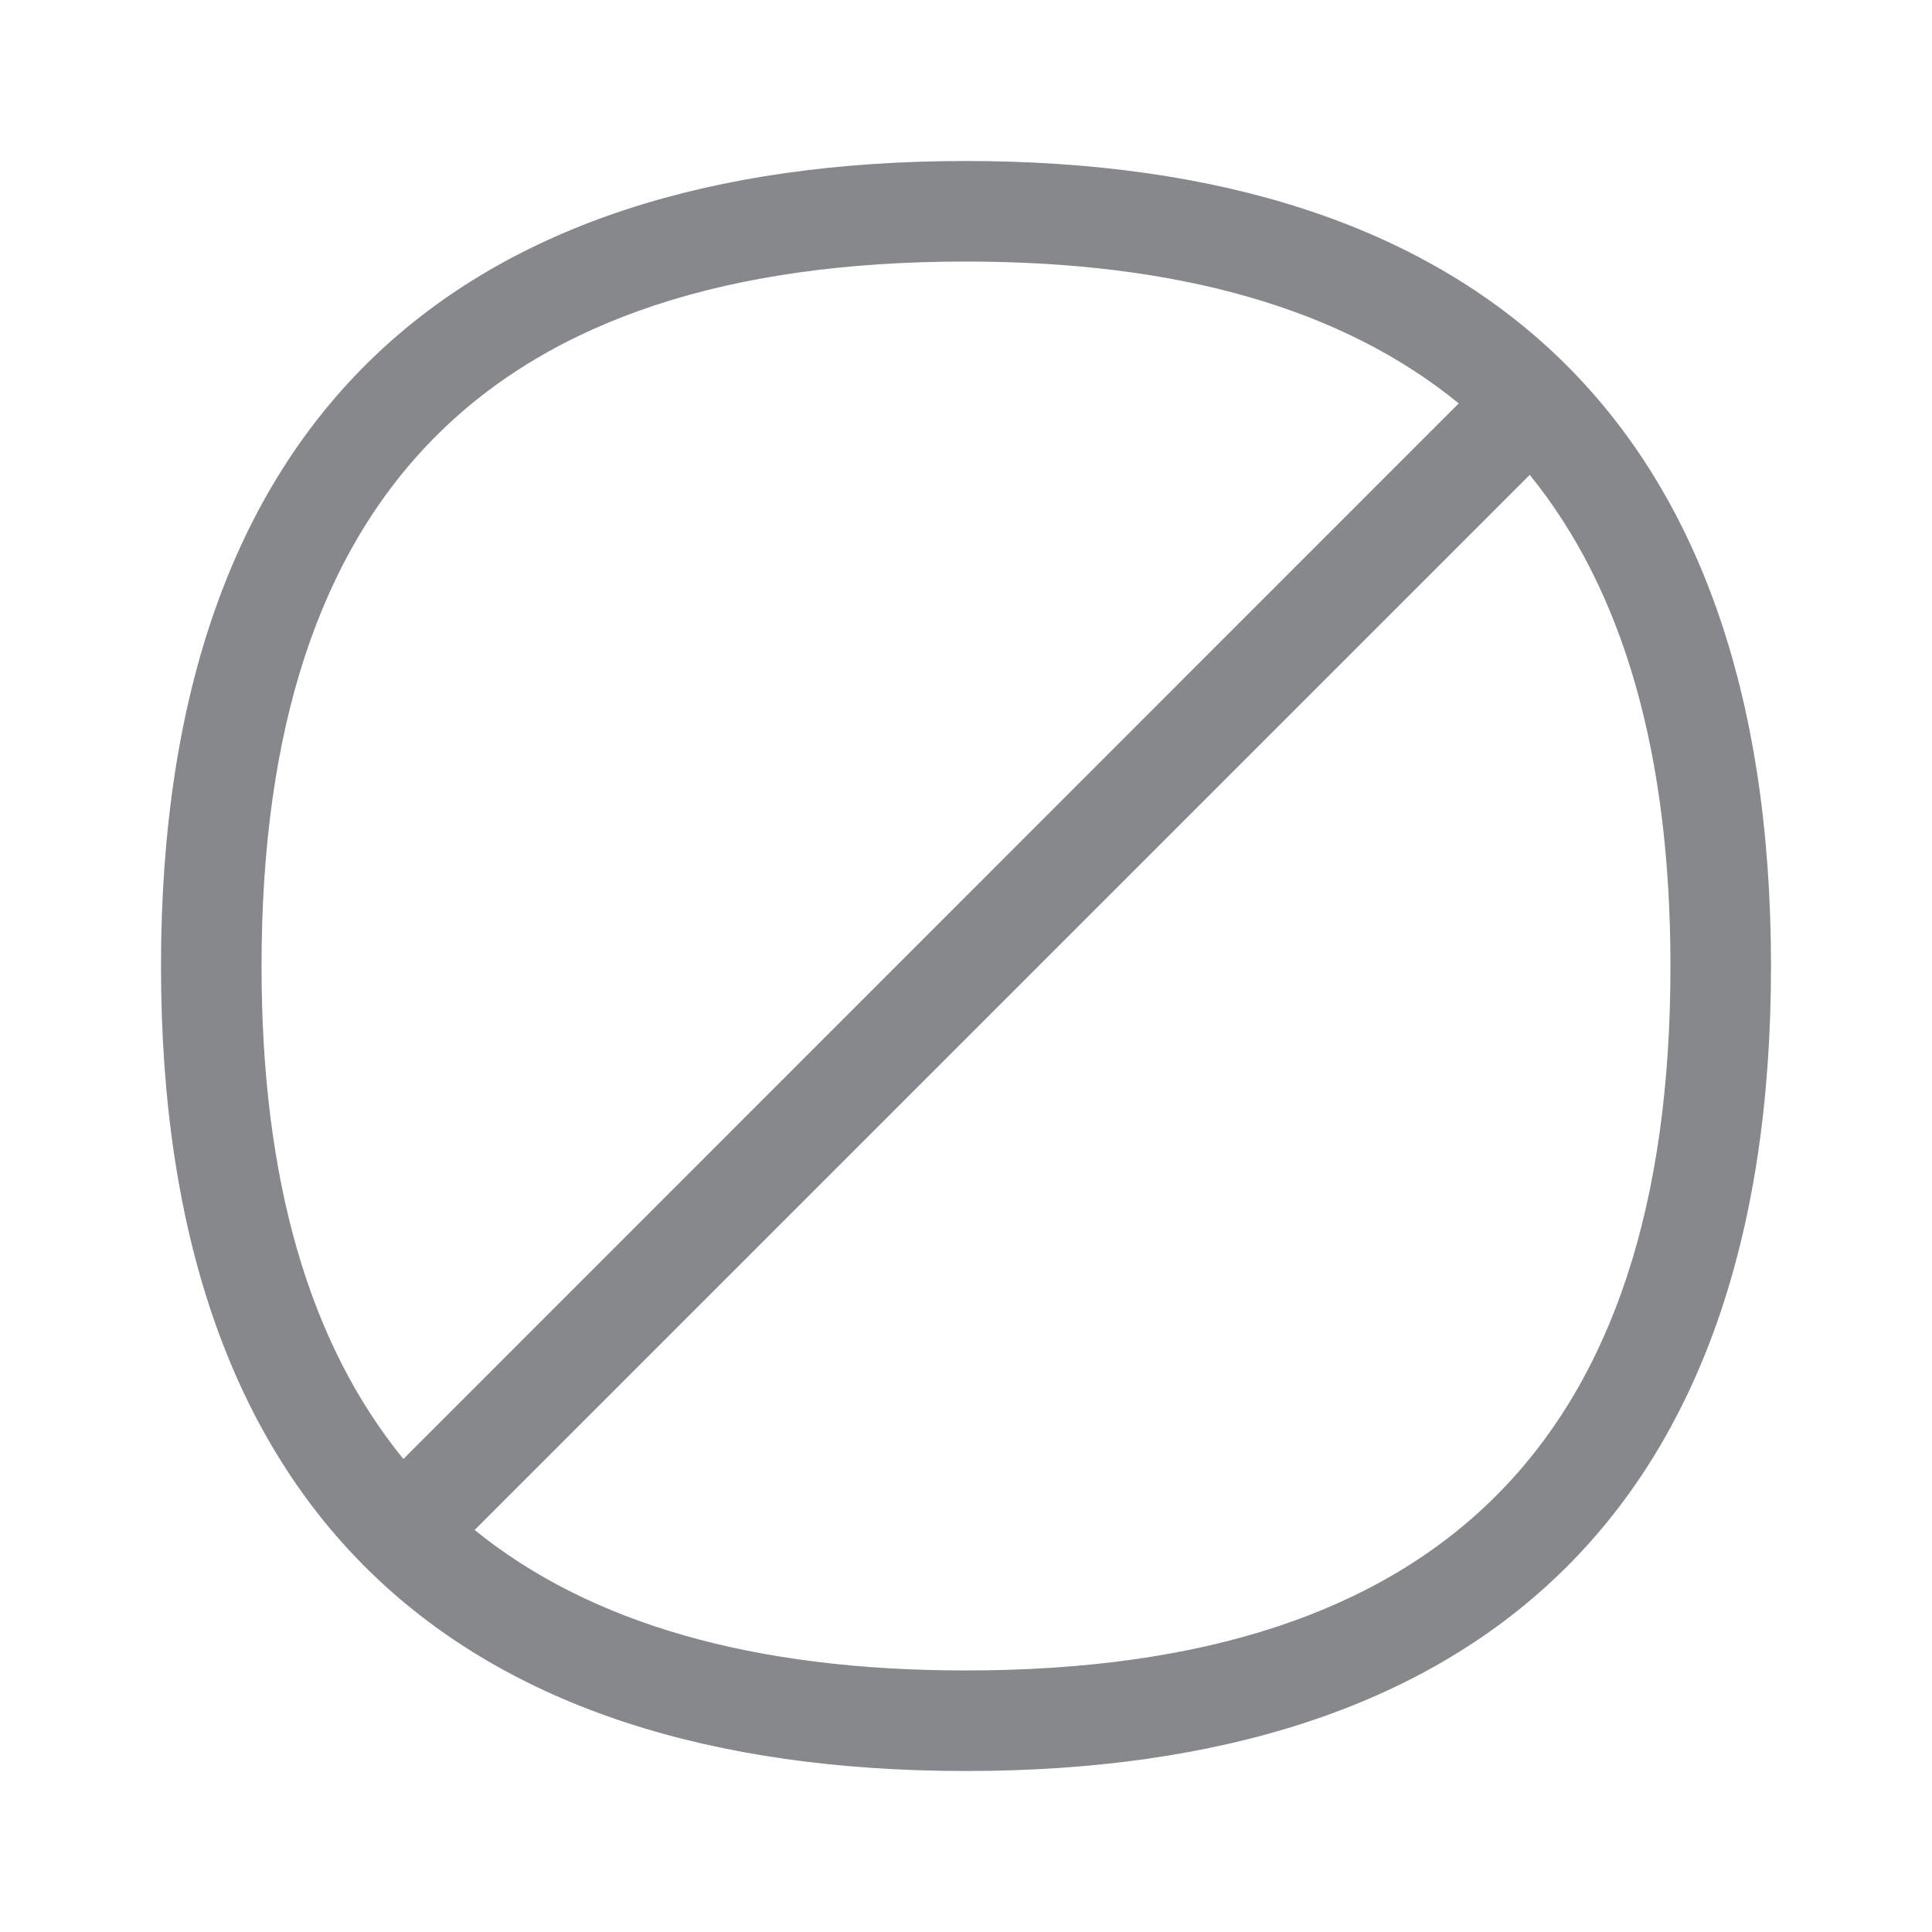<svg width="24" height="24" viewBox="0 0 24 24" fill="none" xmlns="http://www.w3.org/2000/svg">
<path fill-rule="evenodd" clip-rule="evenodd" d="M11.997 20.751C9.359 20.751 7.333 20.17 5.896 19.006L19.003 5.899C20.17 7.336 20.751 9.365 20.751 12.006C20.751 17.888 17.885 20.751 11.997 20.751ZM11.997 3.249C14.649 3.249 16.681 3.836 18.121 5.011L5.011 18.124C3.836 16.684 3.249 14.652 3.249 12.003C3.249 6.112 6.112 3.249 11.997 3.249ZM11.997 2C5.68 2 2 5.19 2 12.003C2 18.816 5.68 22 11.997 22C18.315 22 22 18.816 22 12.003C22 5.19 18.315 2 11.997 2" fill="#86888C"/>
</svg>
